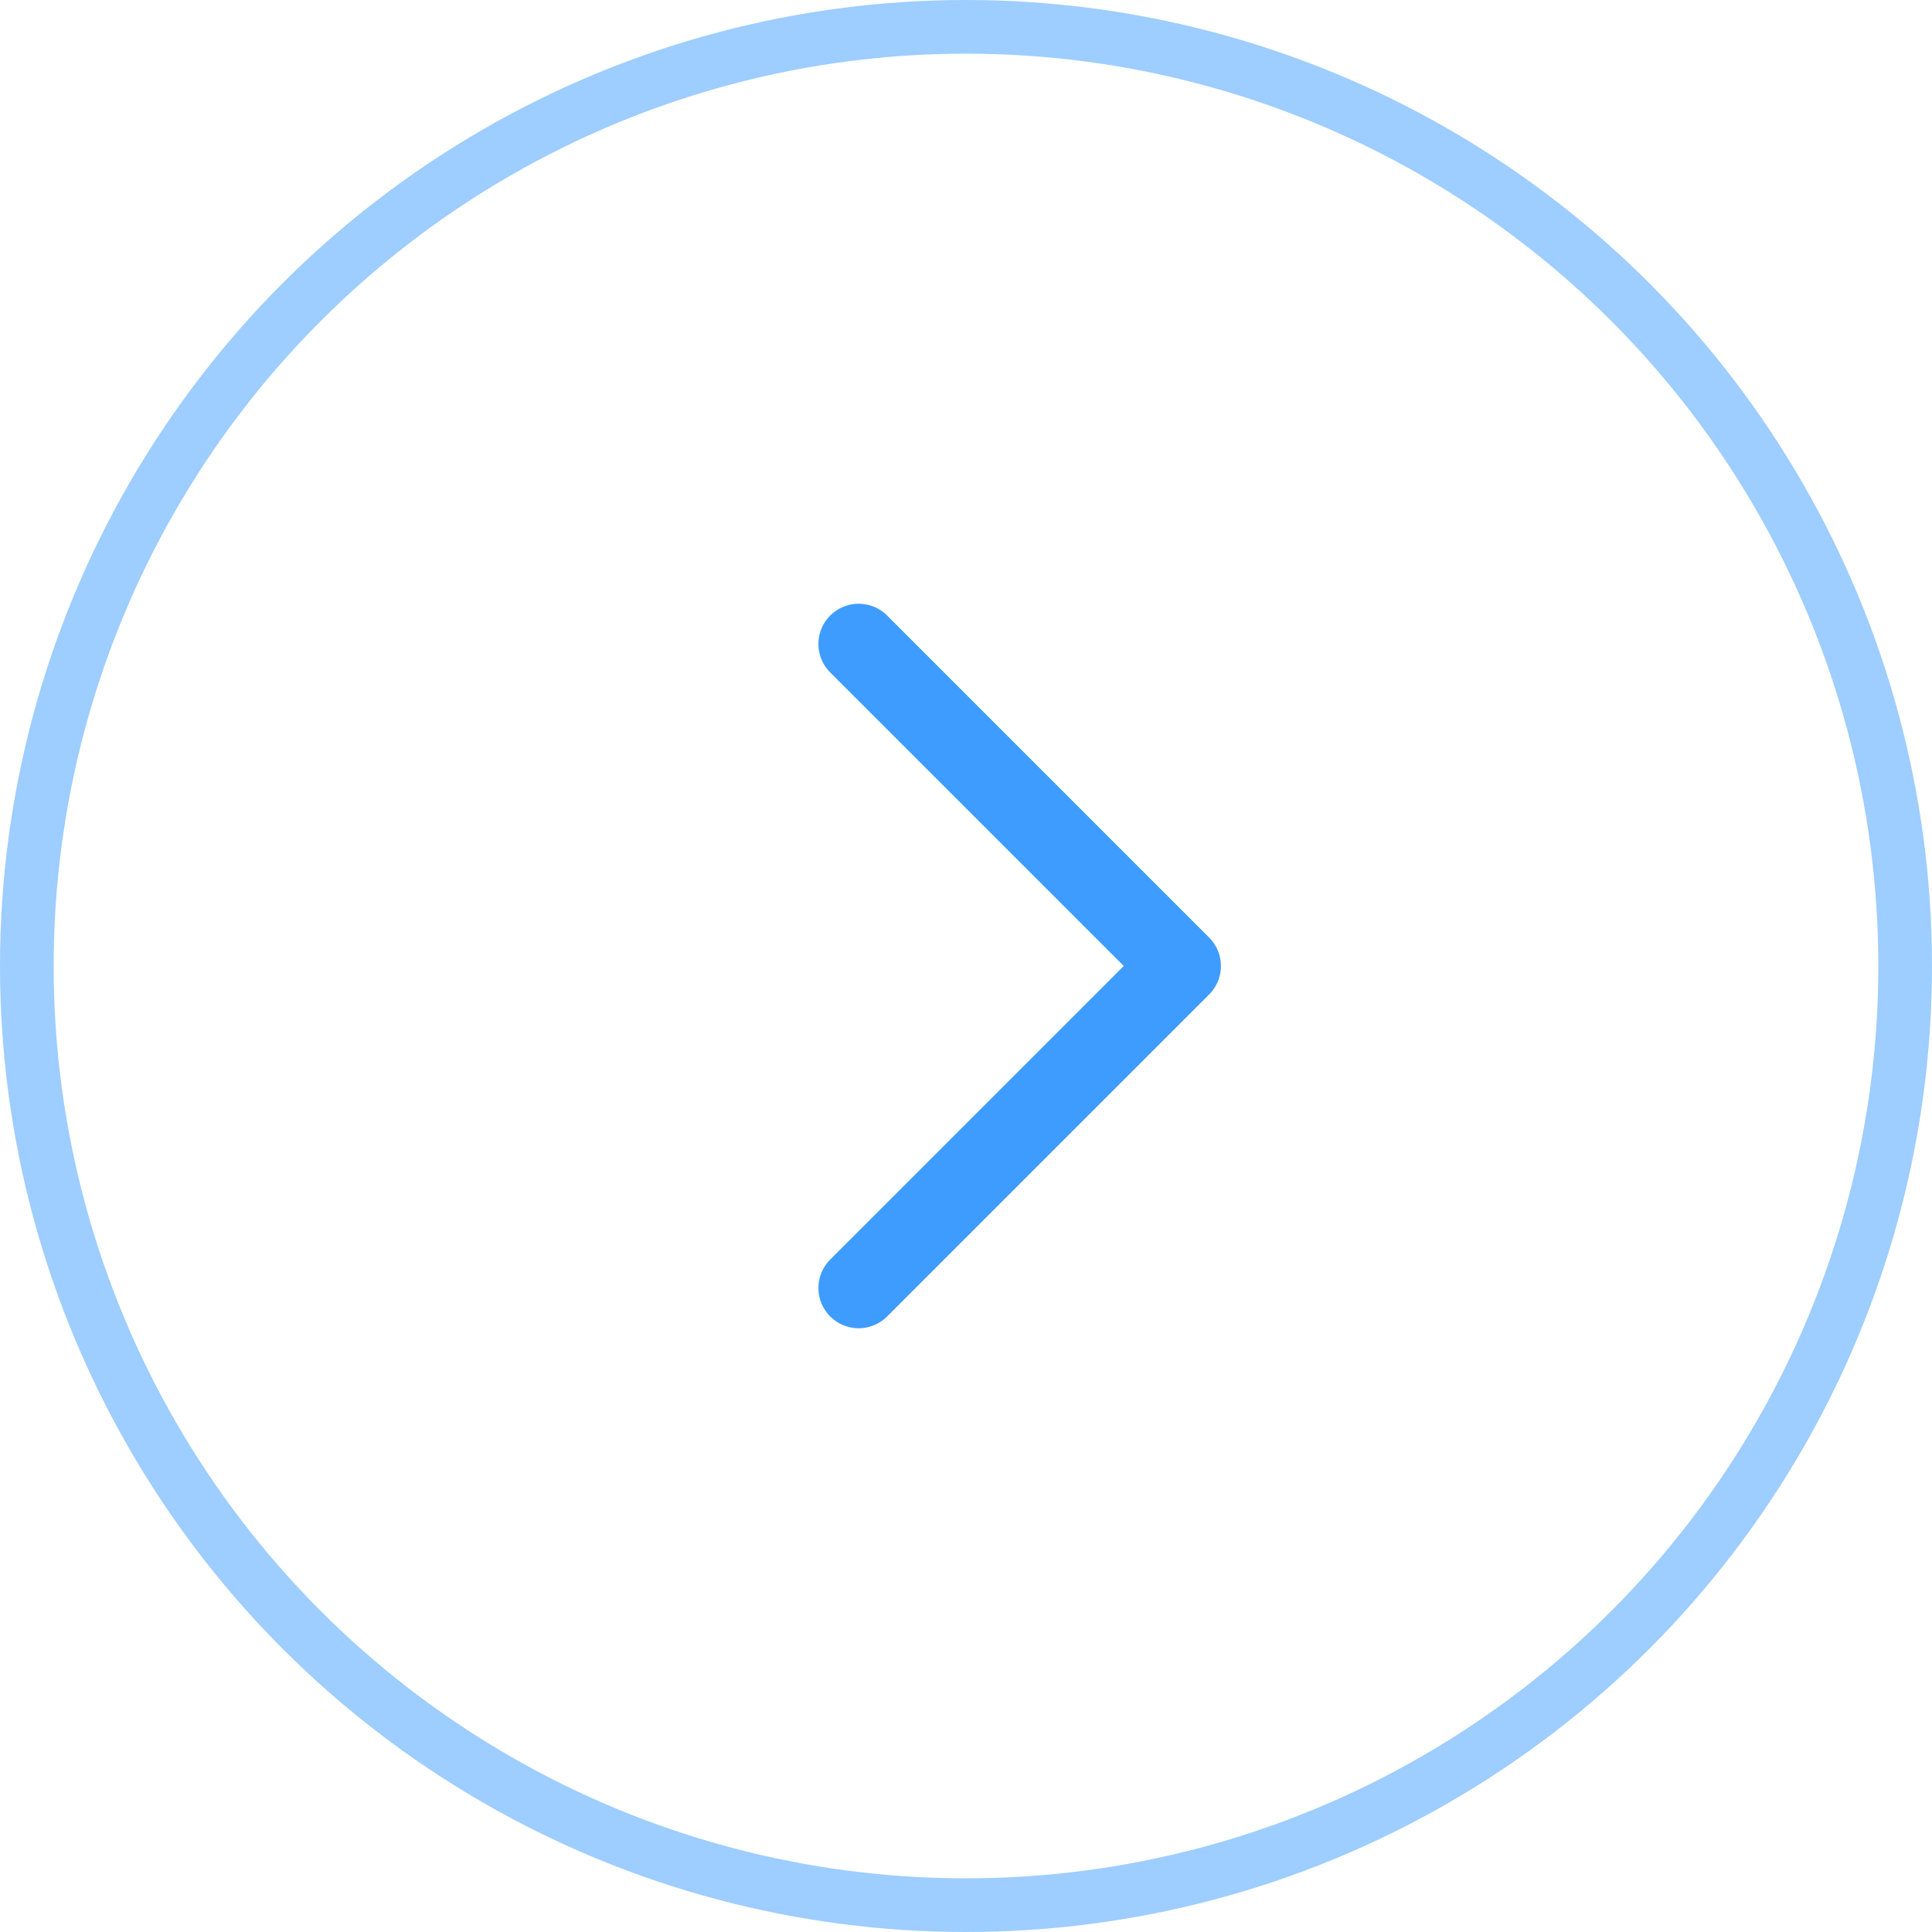 <svg width="36" height="36" viewBox="0 0 36 36" fill="none" xmlns="http://www.w3.org/2000/svg">
<circle cx="18" cy="18" r="17.5" stroke="#3E9CFF" stroke-opacity="0.5"/>
<path d="M16 24L22 18L16 12" stroke="#3E9CFF" stroke-width="1.5" stroke-linecap="round" stroke-linejoin="round"/>
</svg>
